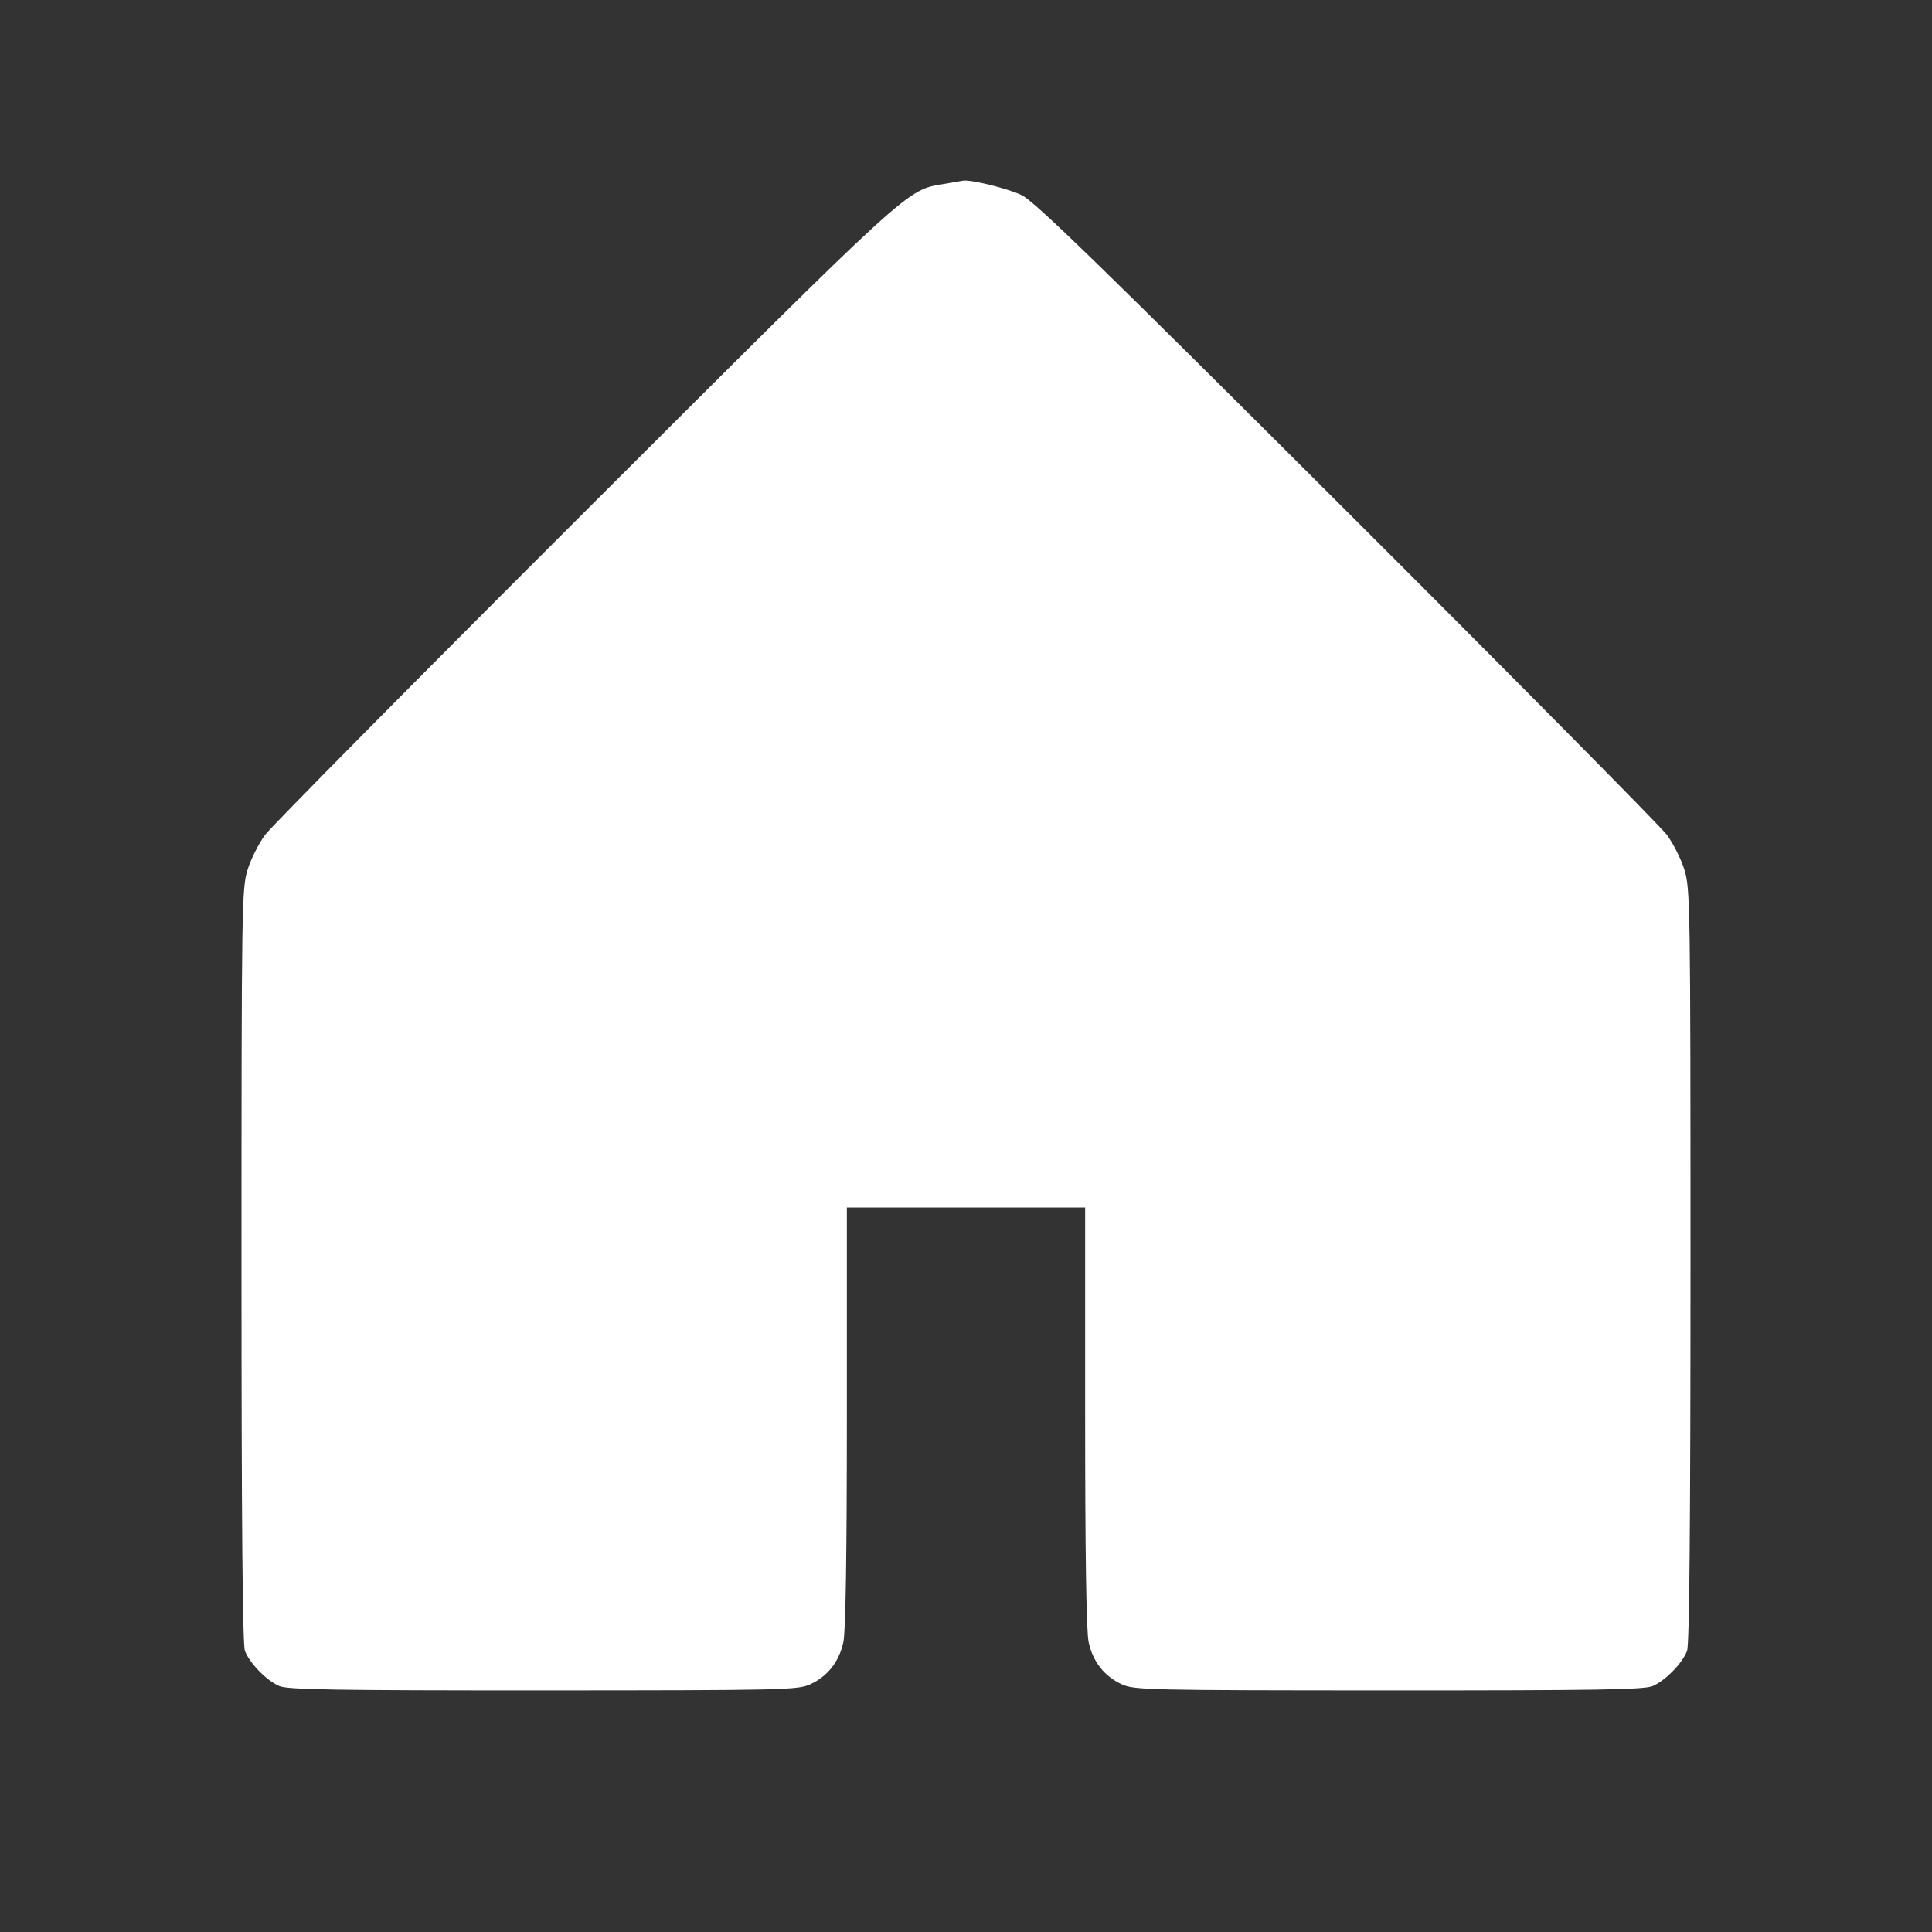 <svg xmlns="http://www.w3.org/2000/svg" viewBox="0 0 256 256"><rect x="0" y="0" width="256" height="256" fill="#333333" stroke="none"/><path d="M125.11 24.368c-5.04.839-3.978-.13-47.59 43.408-22.484 22.446-41.563 41.732-42.398 42.857-.834 1.126-1.878 3.207-2.32 4.625-.766 2.462-.802 4.831-.802 52.432 0 34.118.143 50.234.453 51.056.614 1.629 2.873 3.947 4.547 4.665 1.129.485 7.329.587 34.986.58 31.689-.009 33.713-.055 35.338-.793 2.333-1.06 3.866-3.002 4.425-5.607.308-1.436.464-11.503.464-29.879V160h31.574v27.712c0 18.376.156 28.443.464 29.879.559 2.605 2.092 4.547 4.425 5.607 1.625.738 3.649.784 35.338.793 27.657.007 33.857-.095 34.986-.58 1.674-.718 3.933-3.036 4.547-4.665.31-.822.453-16.938.453-51.056 0-47.601-.036-49.97-.802-52.432-.442-1.418-1.486-3.499-2.32-4.625-.835-1.125-19.914-20.411-42.398-42.857-32.451-32.395-41.332-41.035-43.072-41.903-1.763-.878-6.877-2.136-7.835-1.927-.117.026-1.226.216-2.463.422" fill="#ffffff"/></svg>